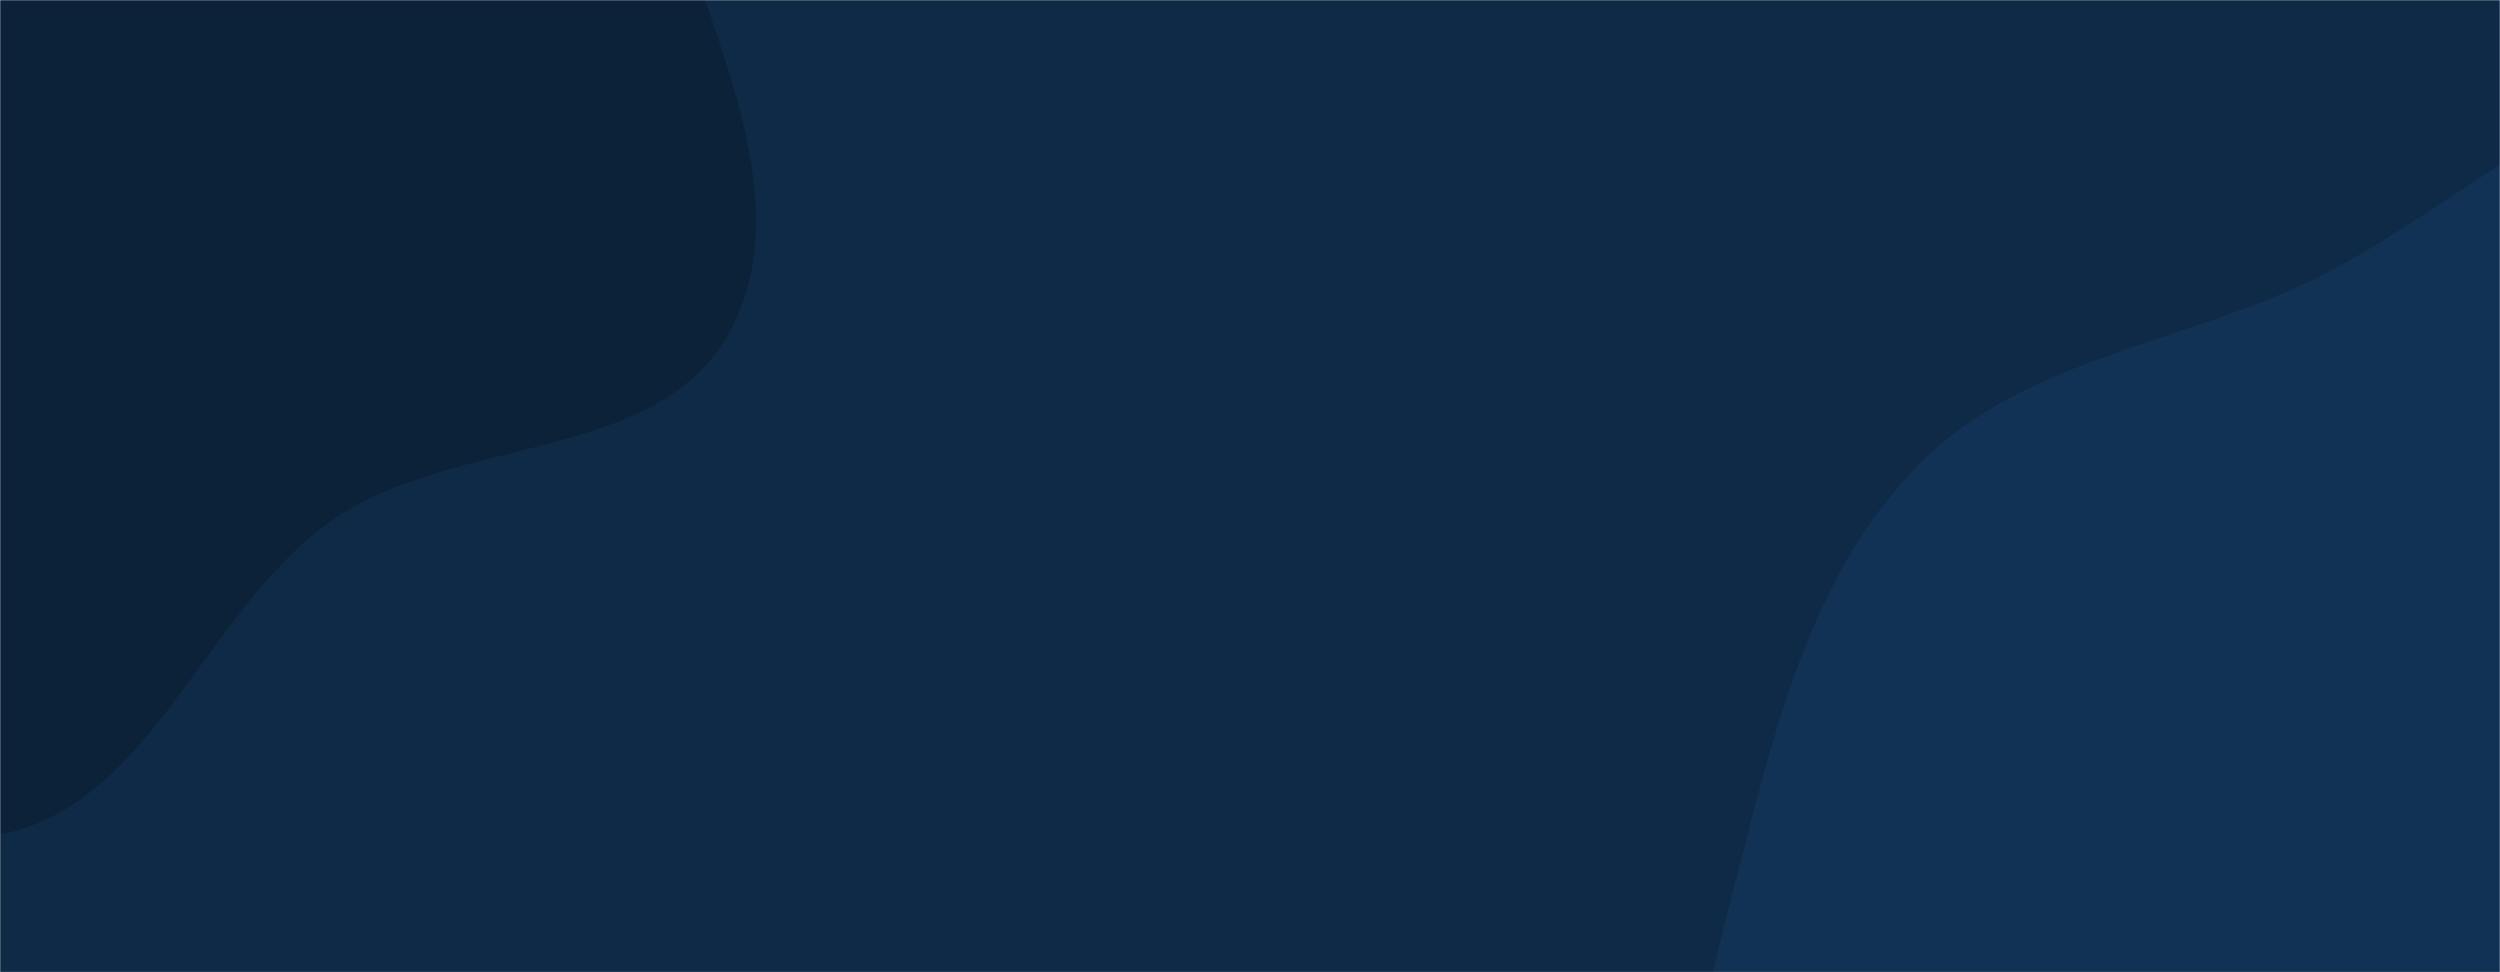 <svg xmlns="http://www.w3.org/2000/svg" version="1.1" xmlns:xlink="http://www.w3.org/1999/xlink" xmlns:svgjs="http://svgjs.com/svgjs" width="1440" height="560" preserveAspectRatio="none" viewBox="0 0 1440 560"><g mask="url(&quot;#SvgjsMask1016&quot;)" fill="none"><rect width="1440" height="560" x="0" y="0" fill="#0e2a47"></rect><path d="M0,480.713C88.313,463.506,118.077,350.069,192.192,299.057C262.728,250.508,378.428,266.683,419.848,191.738C460.92,117.422,410.855,26.035,388.33,-55.833C368.381,-128.34,342.971,-197.789,296.424,-256.853C248.189,-318.059,185.36,-361.62,117.355,-399.674C32.355,-447.238,-52.041,-519.167,-148.527,-505.835C-246.797,-492.256,-326.638,-413.26,-381.671,-330.72C-433.385,-253.157,-431.926,-156.262,-443.293,-63.736C-454.415,26.794,-483.947,120.752,-447.404,204.322C-410.675,288.316,-325.205,336.492,-247.214,384.672C-170.449,432.095,-88.566,497.97,0,480.713" fill="#0b2239"></path><path d="M1440 1086.566C1534.721 1066.262 1593.994 978.758 1676.621 928.189 1761.763 876.081 1873.079 865.065 1932.716 785.016 1997.232 698.418 2034.78 583.333 2012.217 477.728 1989.987 373.685 1889.775 310.764 1815.181 234.904 1745.487 164.027 1688.593 62.526 1590.182 48.527 1492.319 34.606 1414.068 124.247 1324.029 165.039 1248.625 199.201 1161.549 209.353 1103.952 268.813 1044.811 329.868 1023.419 414.722 1002.393 497.082 979.133 588.193 954.51 680.48 975.454 772.151 999.189 876.039 1039.517 986.11 1127.769 1045.841 1216.487 1105.887 1335.252 1109.02 1440 1086.566" fill="#113255"></path></g><defs><mask id="SvgjsMask1016"><rect width="1440" height="560" fill="#ffffff"></rect></mask></defs></svg>